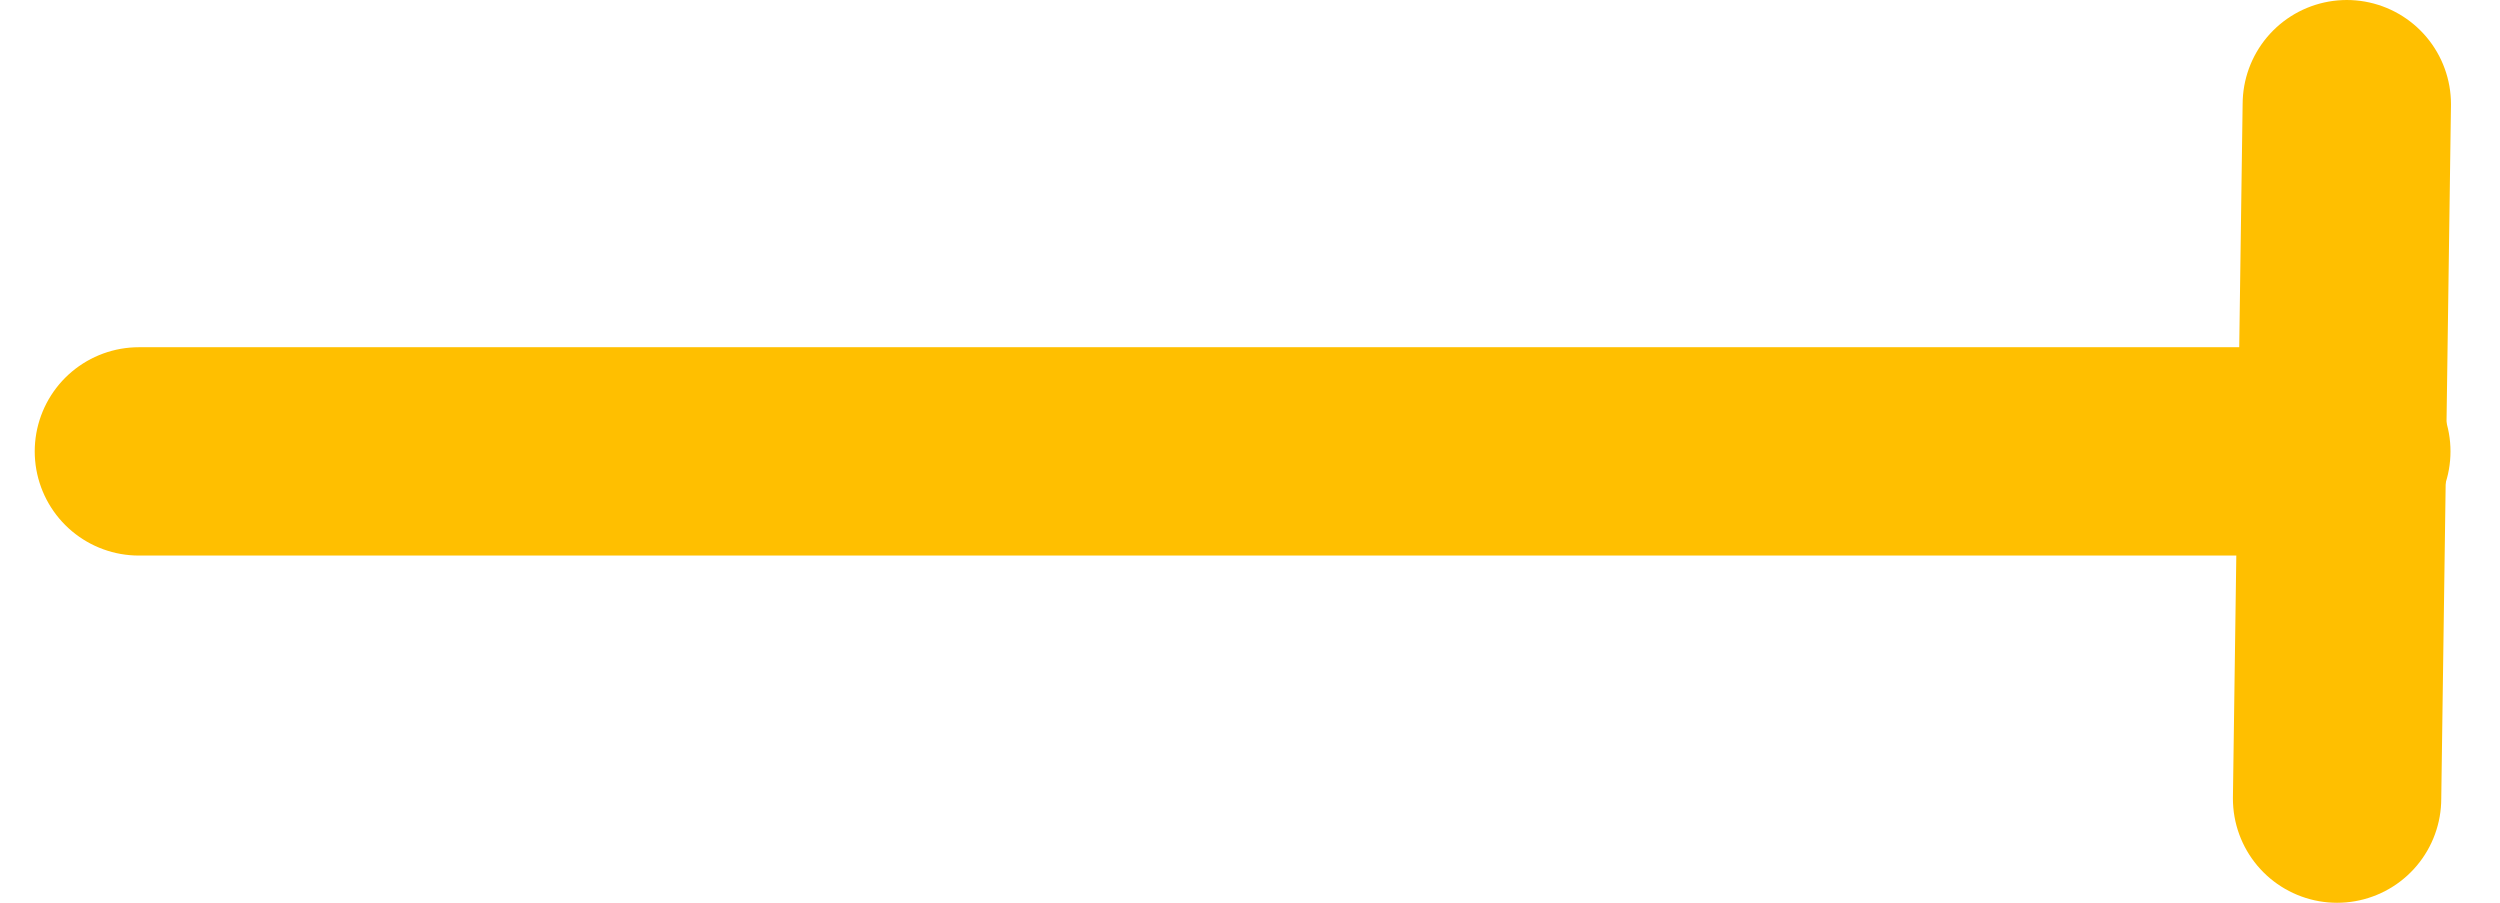 <svg width="36" height="13" viewBox="0 0 36 13" fill="none" xmlns="http://www.w3.org/2000/svg">
<path d="M2 6.5H33.787" stroke="#FFBF00" stroke-width="3" stroke-linecap="round"/>
<path d="M33.794 1.5L33.654 11.5" stroke="#FFBF00" stroke-width="3" stroke-linecap="round"/>
</svg>
